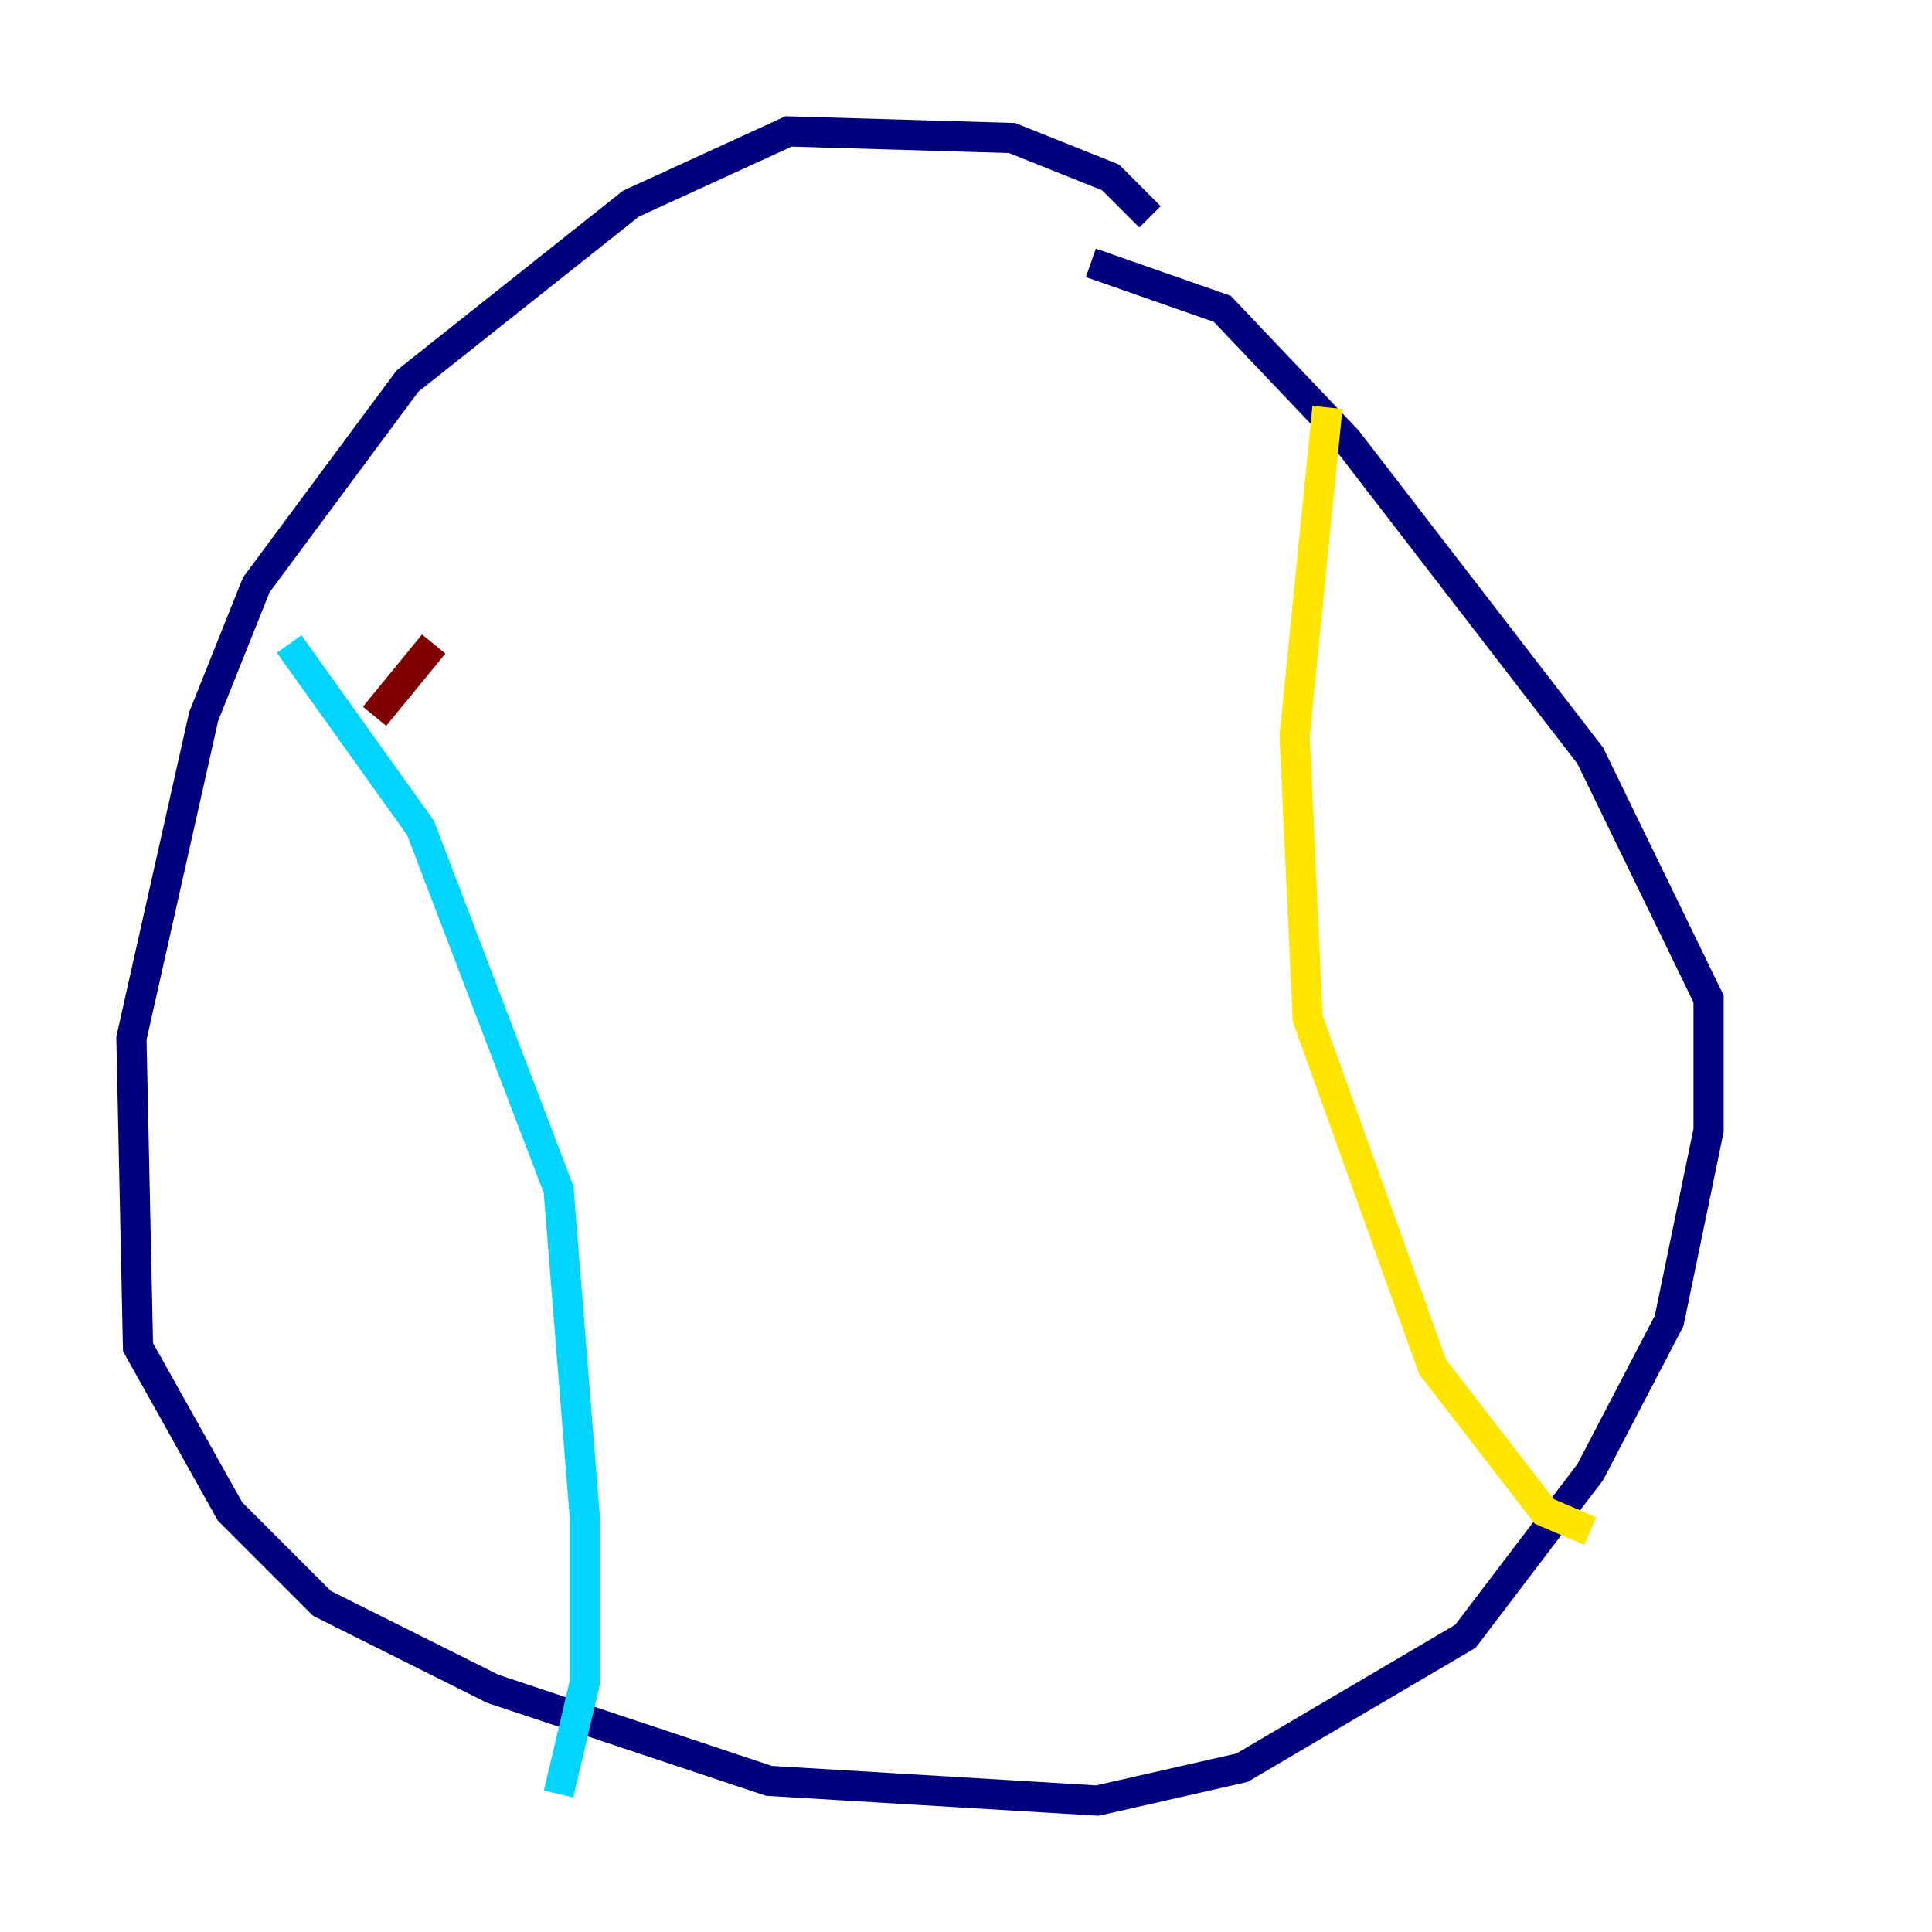 <?xml version="1.0" encoding="utf-8" ?>
<svg baseProfile="tiny" height="128" version="1.2" viewBox="0,0,128,128" width="128" xmlns="http://www.w3.org/2000/svg" xmlns:ev="http://www.w3.org/2001/xml-events" xmlns:xlink="http://www.w3.org/1999/xlink"><defs /><polyline fill="none" points="76.191,14.367 73.578,11.755 67.048,9.143 52.245,8.707 41.796,13.497 26.993,25.252 16.98,38.748 13.497,47.456 8.707,68.789 9.143,89.252 15.238,100.136 21.333,106.231 32.653,111.891 50.939,117.986 72.707,119.293 82.286,117.116 97.088,108.408 105.361,97.524 110.585,87.51 113.197,74.884 113.197,66.177 105.361,50.068 89.252,29.17 80.98,20.463 72.272,17.415" stroke="#00007f" stroke-width="2" /><polyline fill="none" points="19.157,42.667 27.864,54.857 37.007,78.803 38.748,100.571 38.748,111.456 37.007,118.857" stroke="#00d4ff" stroke-width="2" /><polyline fill="none" points="87.946,26.993 85.769,48.762 86.639,67.483 94.912,90.558 102.313,100.136 105.361,101.442" stroke="#ffe500" stroke-width="2" /><polyline fill="none" points="24.816,47.456 28.735,42.667" stroke="#7f0000" stroke-width="2" /></svg>